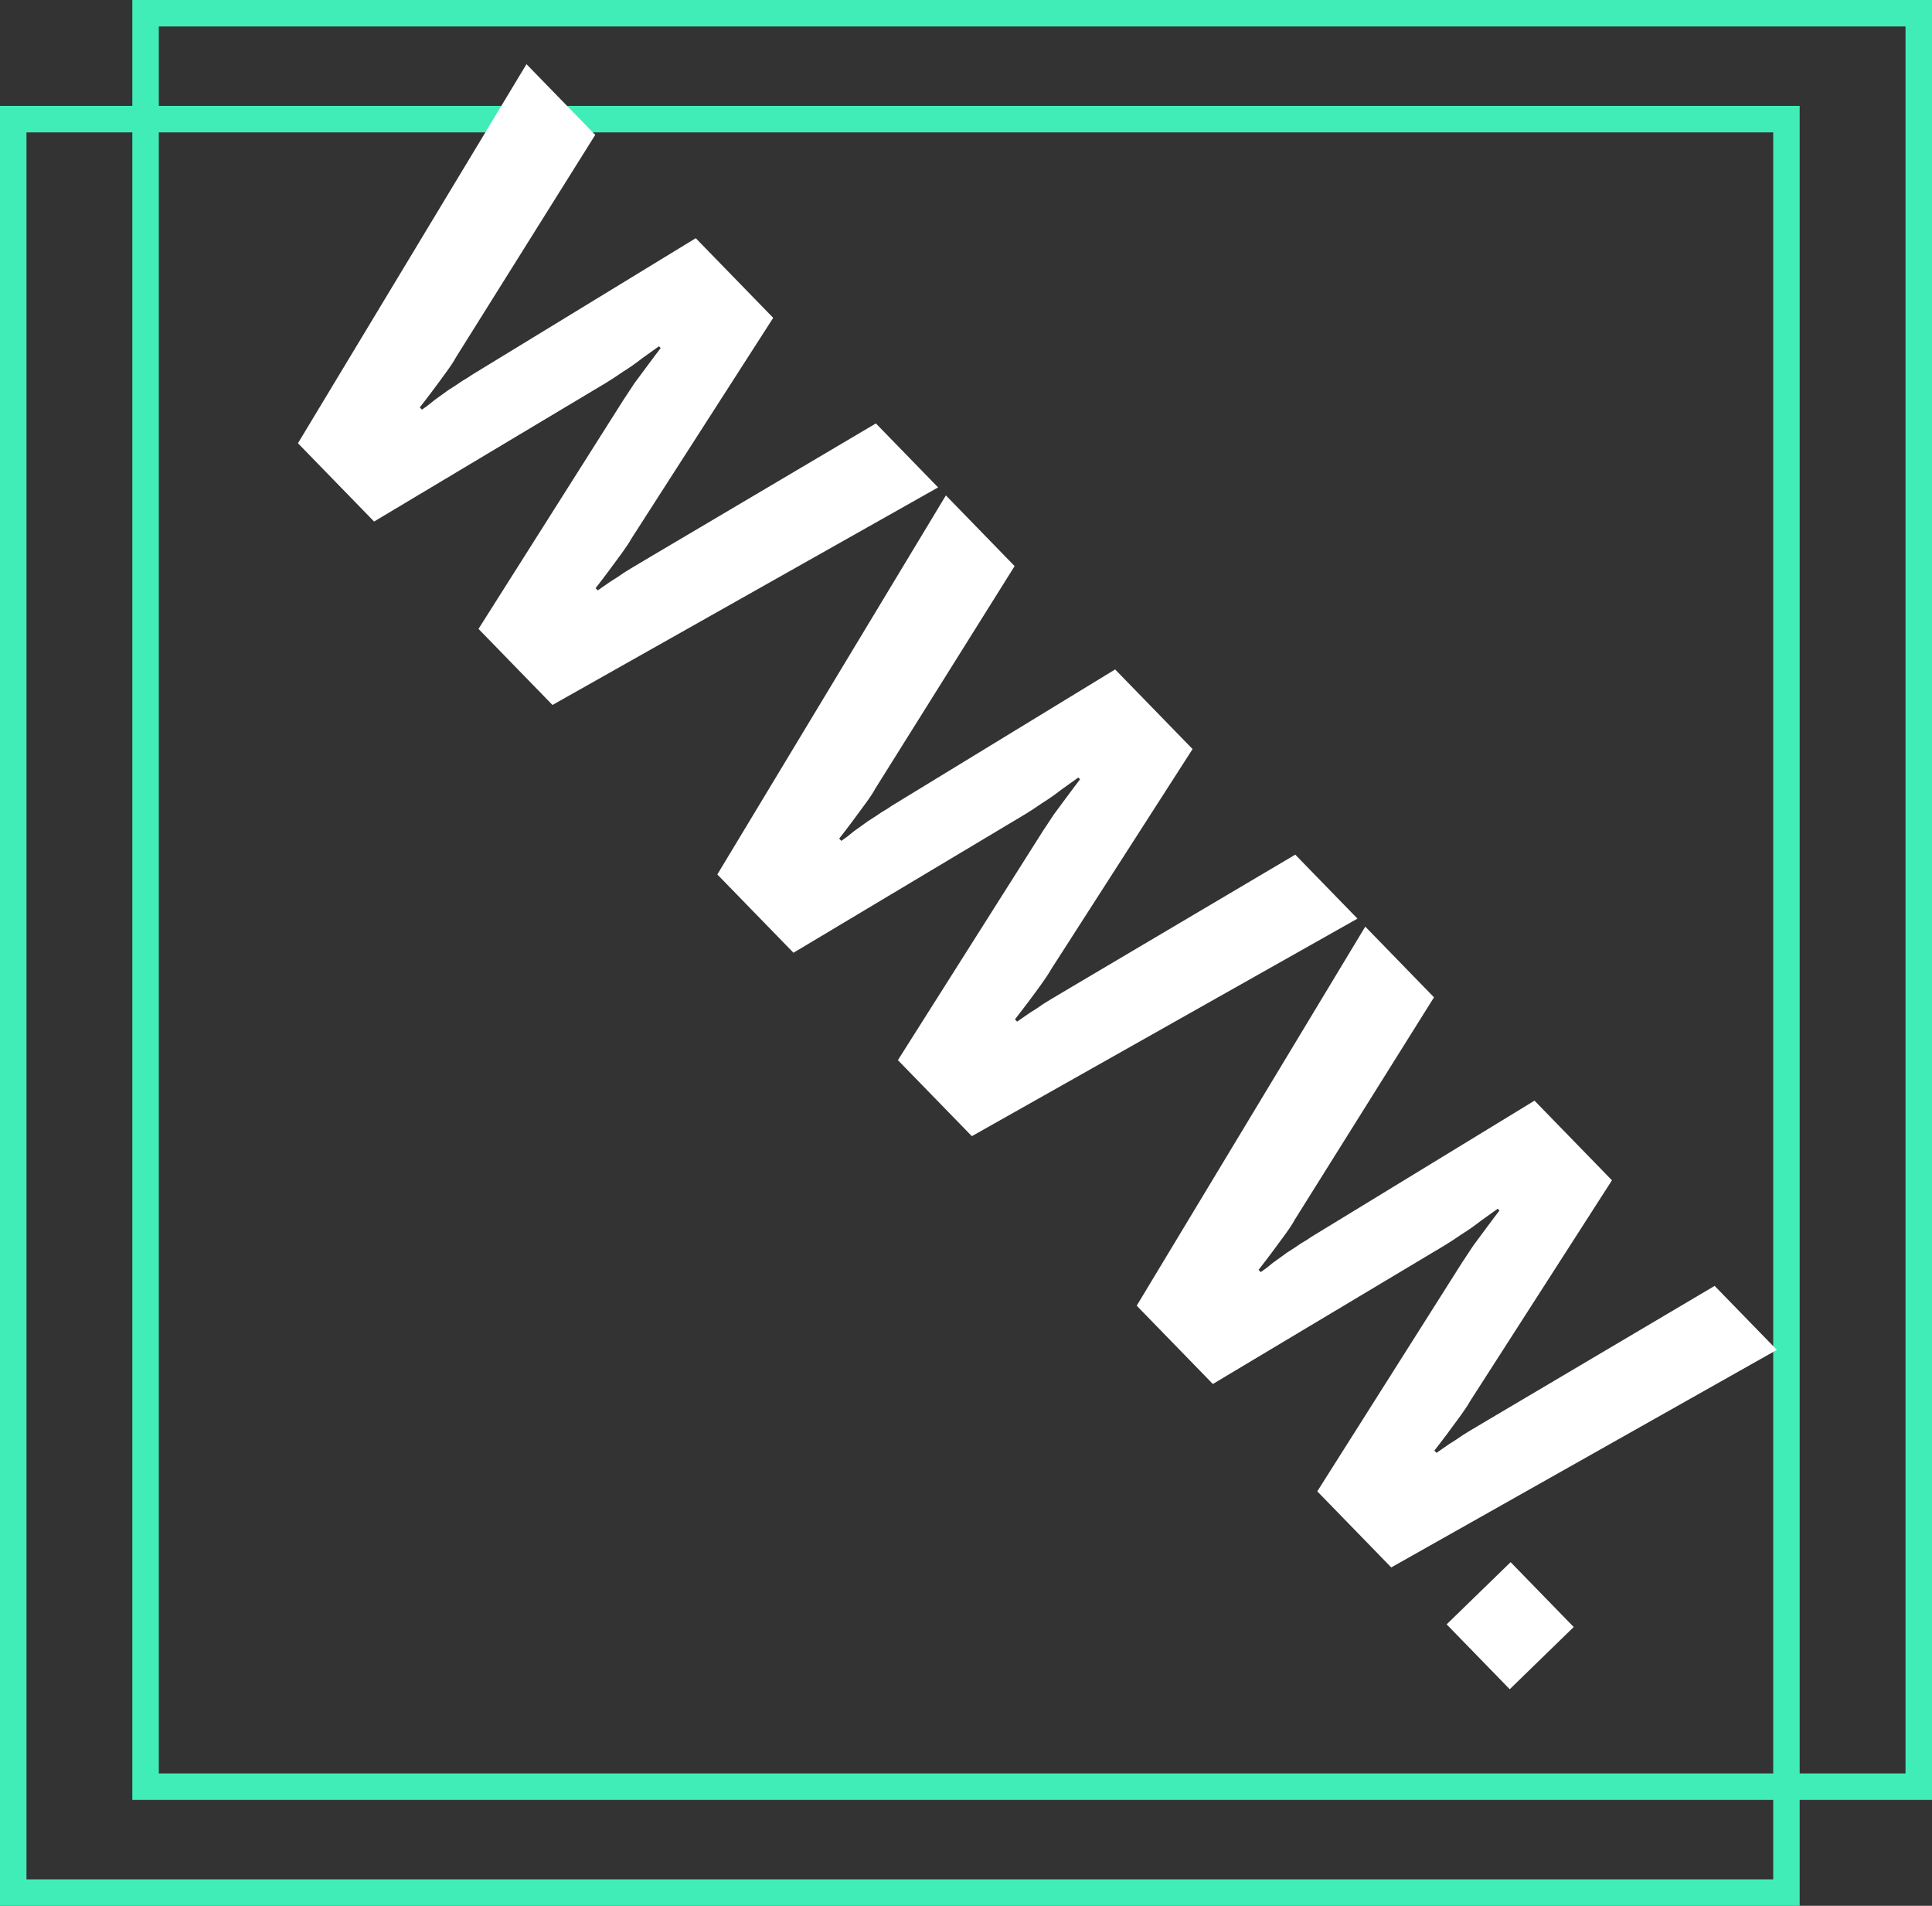 <svg width="73" height="72" viewBox="0 0 73 72" fill="none" xmlns="http://www.w3.org/2000/svg">
<rect x="0" y="0" width="73" height="72" fill="#333333" stroke="none"/>
<rect x="5.5" y="0.5" width="67" height="67" stroke="#40EDB7"/>
<rect x="0.5" y="4.5" width="67" height="67" stroke="#40EDB7"/>
<path d="M11.258 16.745L19.893 2.424L22.491 5.095L17.222 13.509C17.153 13.642 17.034 13.823 16.864 14.055C16.706 14.275 16.536 14.506 16.354 14.748C16.173 14.99 16.009 15.204 15.862 15.391L15.944 15.476C16.09 15.378 16.247 15.258 16.416 15.116C16.596 14.985 16.77 14.859 16.938 14.739C17.129 14.62 17.303 14.505 17.46 14.396C17.628 14.299 17.757 14.217 17.847 14.152L26.289 8.999L29.215 12.008L23.864 20.338C23.784 20.481 23.665 20.663 23.506 20.883C23.347 21.103 23.177 21.334 22.996 21.576C22.815 21.818 22.651 22.033 22.504 22.22L22.586 22.304C22.732 22.206 22.889 22.097 23.057 21.977C23.237 21.869 23.411 21.754 23.579 21.634C23.77 21.515 23.949 21.406 24.117 21.308C24.285 21.211 24.431 21.124 24.554 21.048L33.095 15.997L35.446 18.414L20.875 26.633L18.08 23.759L23.553 15.114C23.677 14.927 23.82 14.712 23.978 14.47C24.16 14.228 24.335 13.991 24.505 13.76C24.675 13.529 24.828 13.326 24.964 13.15L24.898 13.082C24.718 13.213 24.505 13.366 24.258 13.54C24.022 13.726 23.781 13.895 23.534 14.047C23.298 14.21 23.091 14.347 22.912 14.455L14.135 19.703L11.258 16.745ZM27.104 33.036L35.74 18.716L38.337 21.387L33.068 29.801C33 29.933 32.88 30.115 32.711 30.346C32.552 30.566 32.382 30.797 32.201 31.039C32.019 31.281 31.855 31.496 31.708 31.683L31.79 31.767C31.936 31.669 32.093 31.549 32.262 31.407C32.442 31.276 32.616 31.151 32.784 31.031C32.975 30.911 33.149 30.797 33.306 30.688C33.474 30.59 33.603 30.509 33.693 30.443L42.135 25.291L45.061 28.299L39.71 36.629C39.63 36.773 39.511 36.954 39.352 37.175C39.194 37.395 39.024 37.626 38.843 37.868C38.661 38.11 38.497 38.324 38.35 38.511L38.432 38.596C38.578 38.498 38.735 38.389 38.904 38.269C39.083 38.16 39.257 38.046 39.425 37.926C39.616 37.806 39.795 37.698 39.963 37.6C40.132 37.502 40.277 37.415 40.401 37.339L48.941 32.288L51.292 34.705L36.721 42.924L33.927 40.051L39.399 31.406C39.524 31.219 39.666 31.004 39.825 30.761C40.006 30.519 40.181 30.283 40.351 30.052C40.521 29.821 40.674 29.617 40.81 29.441L40.744 29.373C40.565 29.504 40.351 29.657 40.104 29.831C39.868 30.017 39.627 30.186 39.38 30.338C39.145 30.502 38.937 30.638 38.758 30.747L29.981 35.994L27.104 33.036ZM42.95 49.328L51.586 35.007L54.183 37.678L48.914 46.092C48.846 46.225 48.727 46.406 48.557 46.638C48.398 46.858 48.228 47.089 48.047 47.331C47.866 47.573 47.702 47.787 47.554 47.974L47.637 48.059C47.782 47.961 47.94 47.841 48.108 47.699C48.288 47.568 48.462 47.442 48.631 47.322C48.821 47.203 48.995 47.088 49.152 46.979C49.32 46.882 49.449 46.8 49.539 46.734L57.981 41.582L60.907 44.591L55.556 52.921C55.477 53.064 55.357 53.246 55.199 53.466C55.04 53.686 54.87 53.917 54.689 54.159C54.508 54.401 54.343 54.616 54.196 54.803L54.279 54.887C54.424 54.789 54.581 54.68 54.75 54.56C54.929 54.452 55.103 54.337 55.272 54.217C55.462 54.098 55.642 53.989 55.81 53.891C55.978 53.794 56.123 53.707 56.247 53.631L64.787 48.58L67.138 50.997L52.568 59.216L49.773 56.342L55.245 47.697C55.37 47.51 55.512 47.295 55.671 47.053C55.852 46.811 56.028 46.574 56.198 46.343C56.368 46.112 56.52 45.909 56.656 45.733L56.591 45.665C56.411 45.796 56.198 45.949 55.951 46.123C55.715 46.309 55.473 46.478 55.227 46.63C54.991 46.793 54.783 46.929 54.604 47.038L45.827 52.286L42.95 49.328ZM54.661 61.367L57.078 59.017L59.462 61.467L57.045 63.818L54.661 61.367Z" fill="white"/>
</svg>
